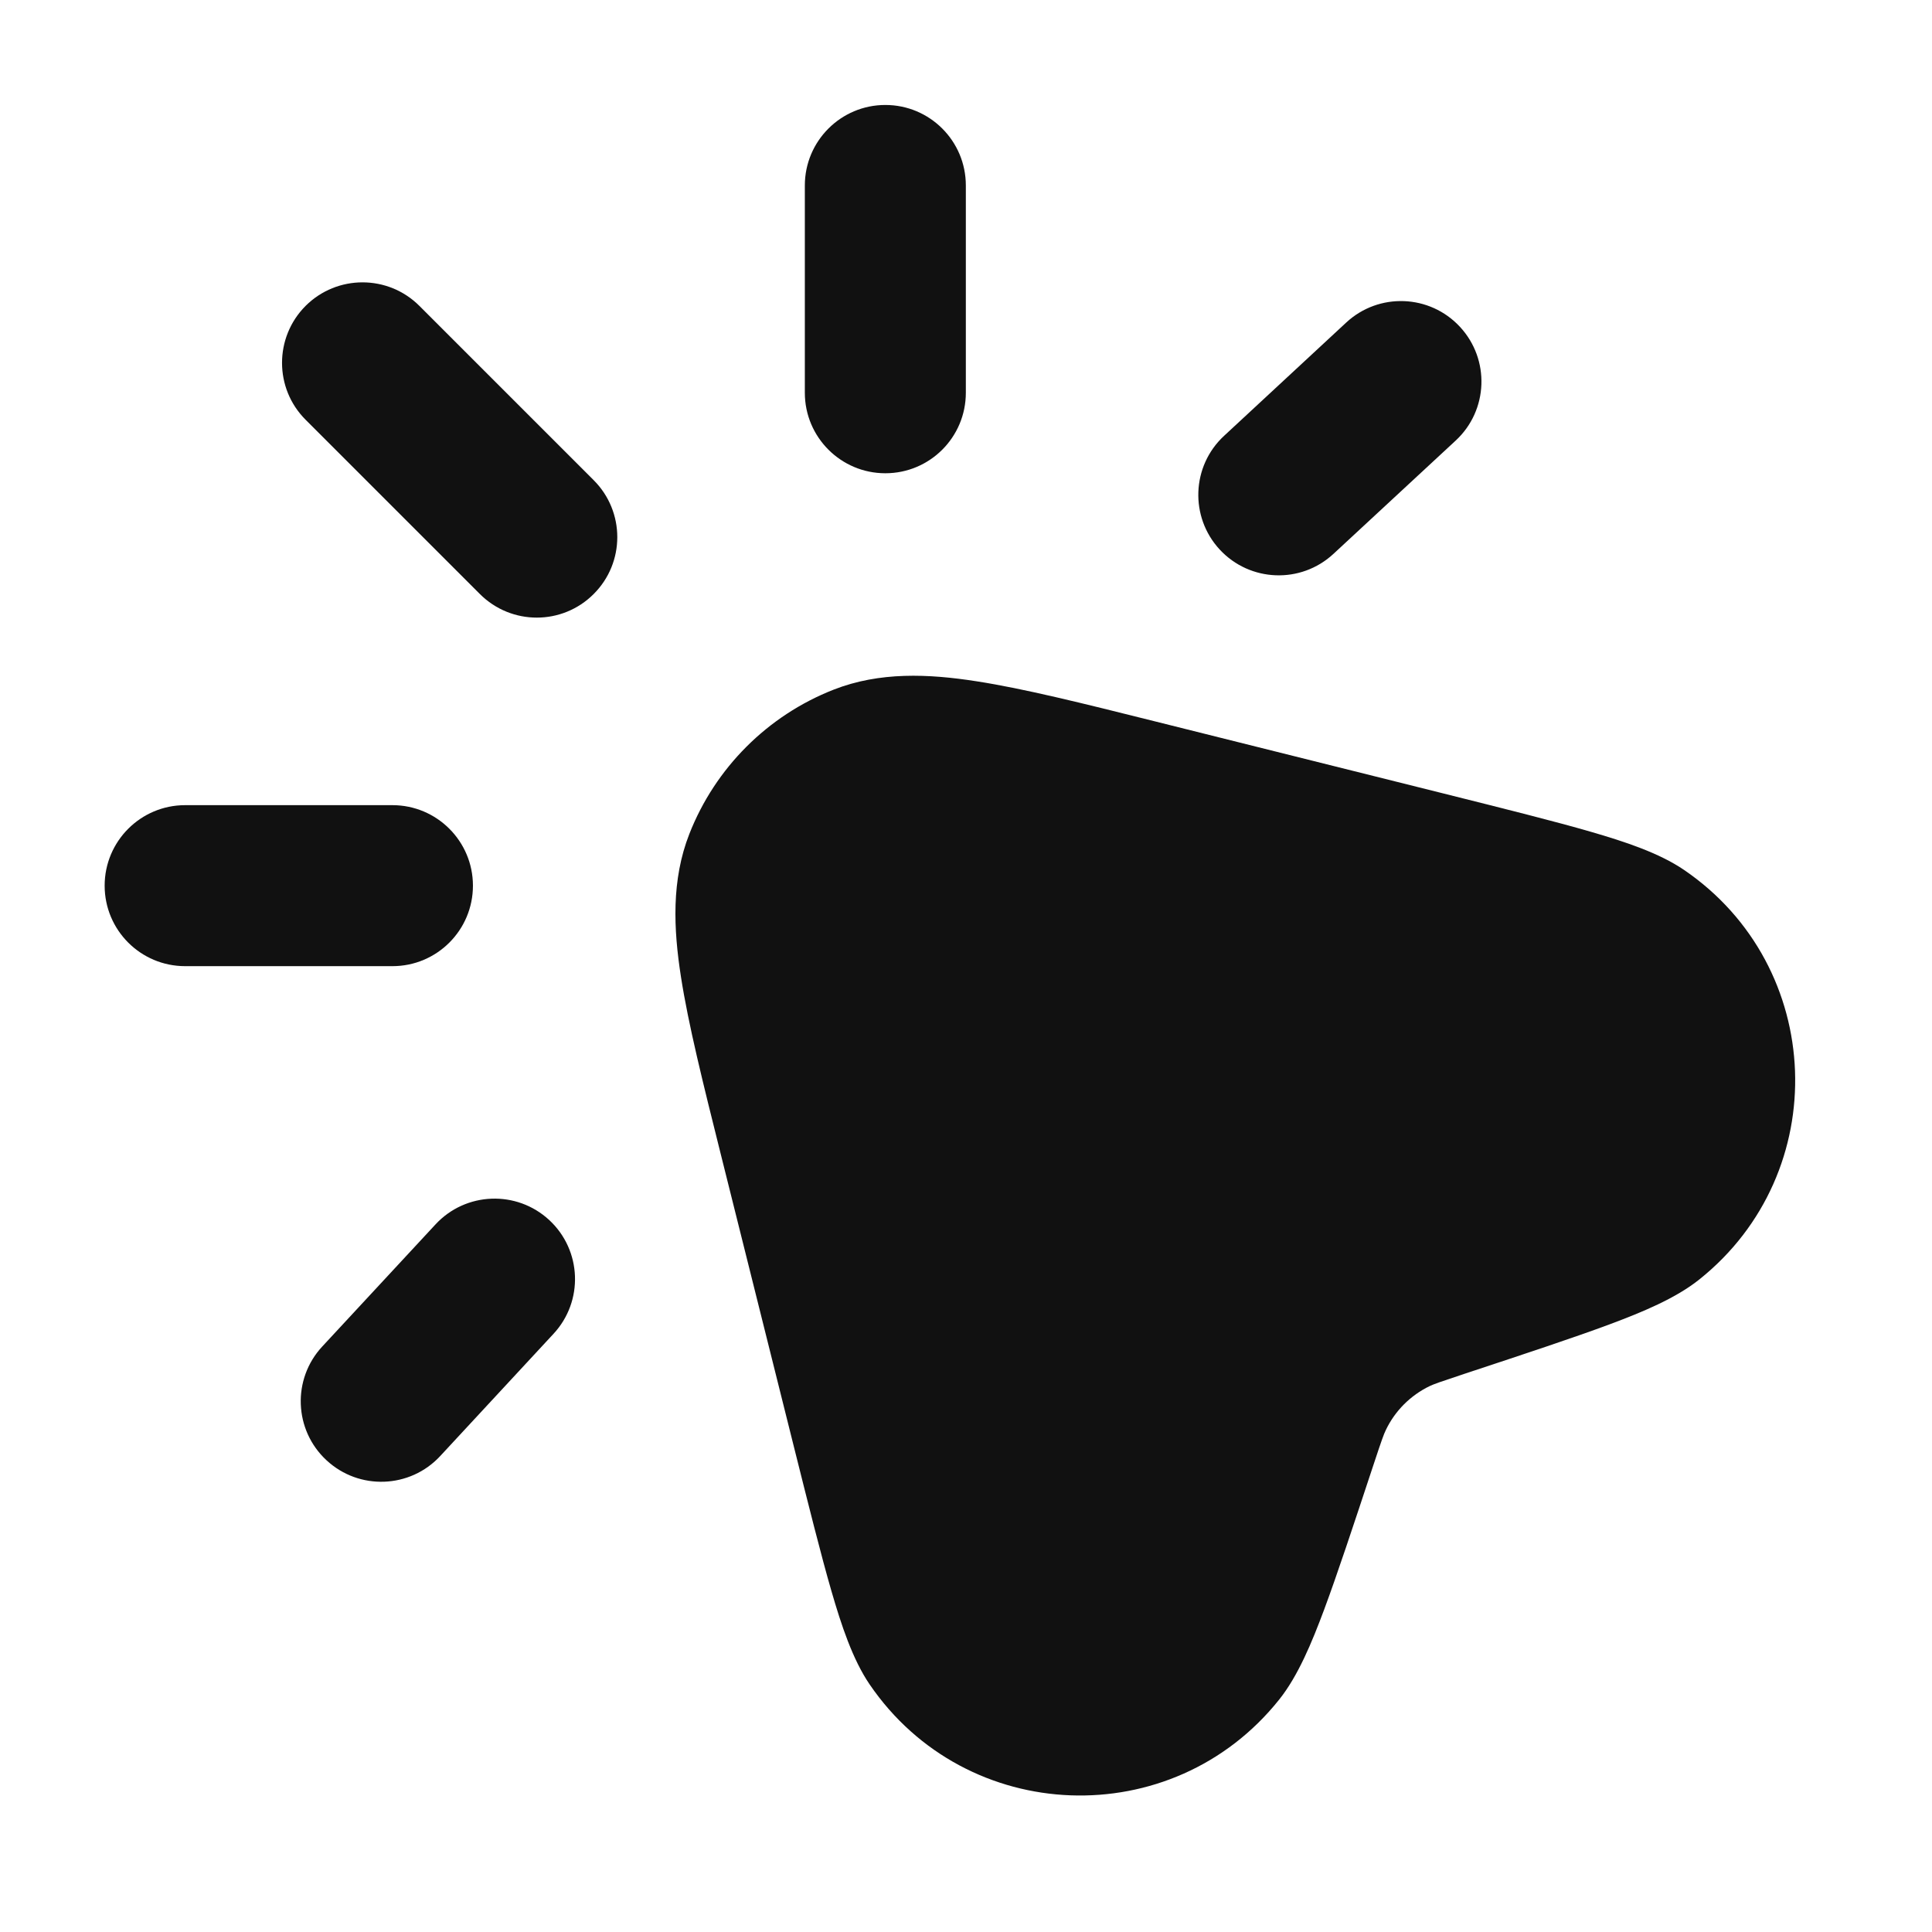 <svg width="24" height="24" viewBox="0 0 24 24" fill="none" xmlns="http://www.w3.org/2000/svg">
<path d="M11.998 2.304C11.998 1.752 11.551 1.304 10.998 1.304C10.446 1.304 9.998 1.752 9.998 2.304V4.879C9.998 5.431 10.446 5.879 10.998 5.879C11.551 5.879 11.998 5.431 11.998 4.879V2.304Z" fill="#111111"/>
<path d="M5.21 3.8C4.82 3.41 4.187 3.41 3.796 3.8C3.406 4.191 3.406 4.824 3.796 5.214L5.961 7.379C6.352 7.77 6.985 7.77 7.375 7.379C7.766 6.989 7.766 6.356 7.375 5.965L5.21 3.8Z" fill="#111111"/>
<path d="M18.083 5.473C18.488 5.098 18.512 4.465 18.136 4.06C17.761 3.655 17.128 3.631 16.723 4.007L15.206 5.414C14.801 5.789 14.777 6.422 15.152 6.827C15.528 7.232 16.16 7.256 16.565 6.88L18.083 5.473Z" fill="#111111"/>
<path d="M14.331 8.957C13.447 8.736 12.718 8.554 12.13 8.463C11.534 8.37 10.928 8.343 10.356 8.567C9.535 8.889 8.885 9.539 8.563 10.36C8.339 10.932 8.366 11.538 8.459 12.134C8.55 12.722 8.732 13.451 8.953 14.335L9.854 17.94C10.047 18.71 10.198 19.315 10.329 19.767C10.451 20.187 10.591 20.613 10.802 20.923C12.002 22.683 14.563 22.778 15.891 21.112C16.125 20.819 16.296 20.405 16.449 19.995C16.613 19.554 16.809 18.961 17.058 18.208L17.065 18.187C17.165 17.885 17.189 17.819 17.215 17.765C17.329 17.526 17.522 17.333 17.761 17.218C17.815 17.193 17.881 17.169 18.183 17.069L18.204 17.062C18.957 16.813 19.55 16.617 19.991 16.453C20.401 16.3 20.815 16.129 21.108 15.895C22.774 14.567 22.679 12.006 20.919 10.806C20.609 10.595 20.183 10.455 19.763 10.333C19.311 10.202 18.706 10.051 17.936 9.858L14.331 8.957Z" fill="#111111"/>
<path d="M2.3 10.002C1.748 10.002 1.3 10.45 1.3 11.002C1.3 11.555 1.748 12.002 2.3 12.002H4.875C5.427 12.002 5.875 11.555 5.875 11.002C5.875 10.45 5.427 10.002 4.875 10.002H2.3Z" fill="#111111"/>
<path d="M6.876 16.569C7.252 16.164 7.228 15.532 6.823 15.156C6.418 14.781 5.785 14.805 5.41 15.21L4.003 16.727C3.627 17.132 3.651 17.765 4.056 18.14C4.461 18.516 5.094 18.492 5.469 18.087L6.876 16.569Z" fill="#111111"/>
</svg>
